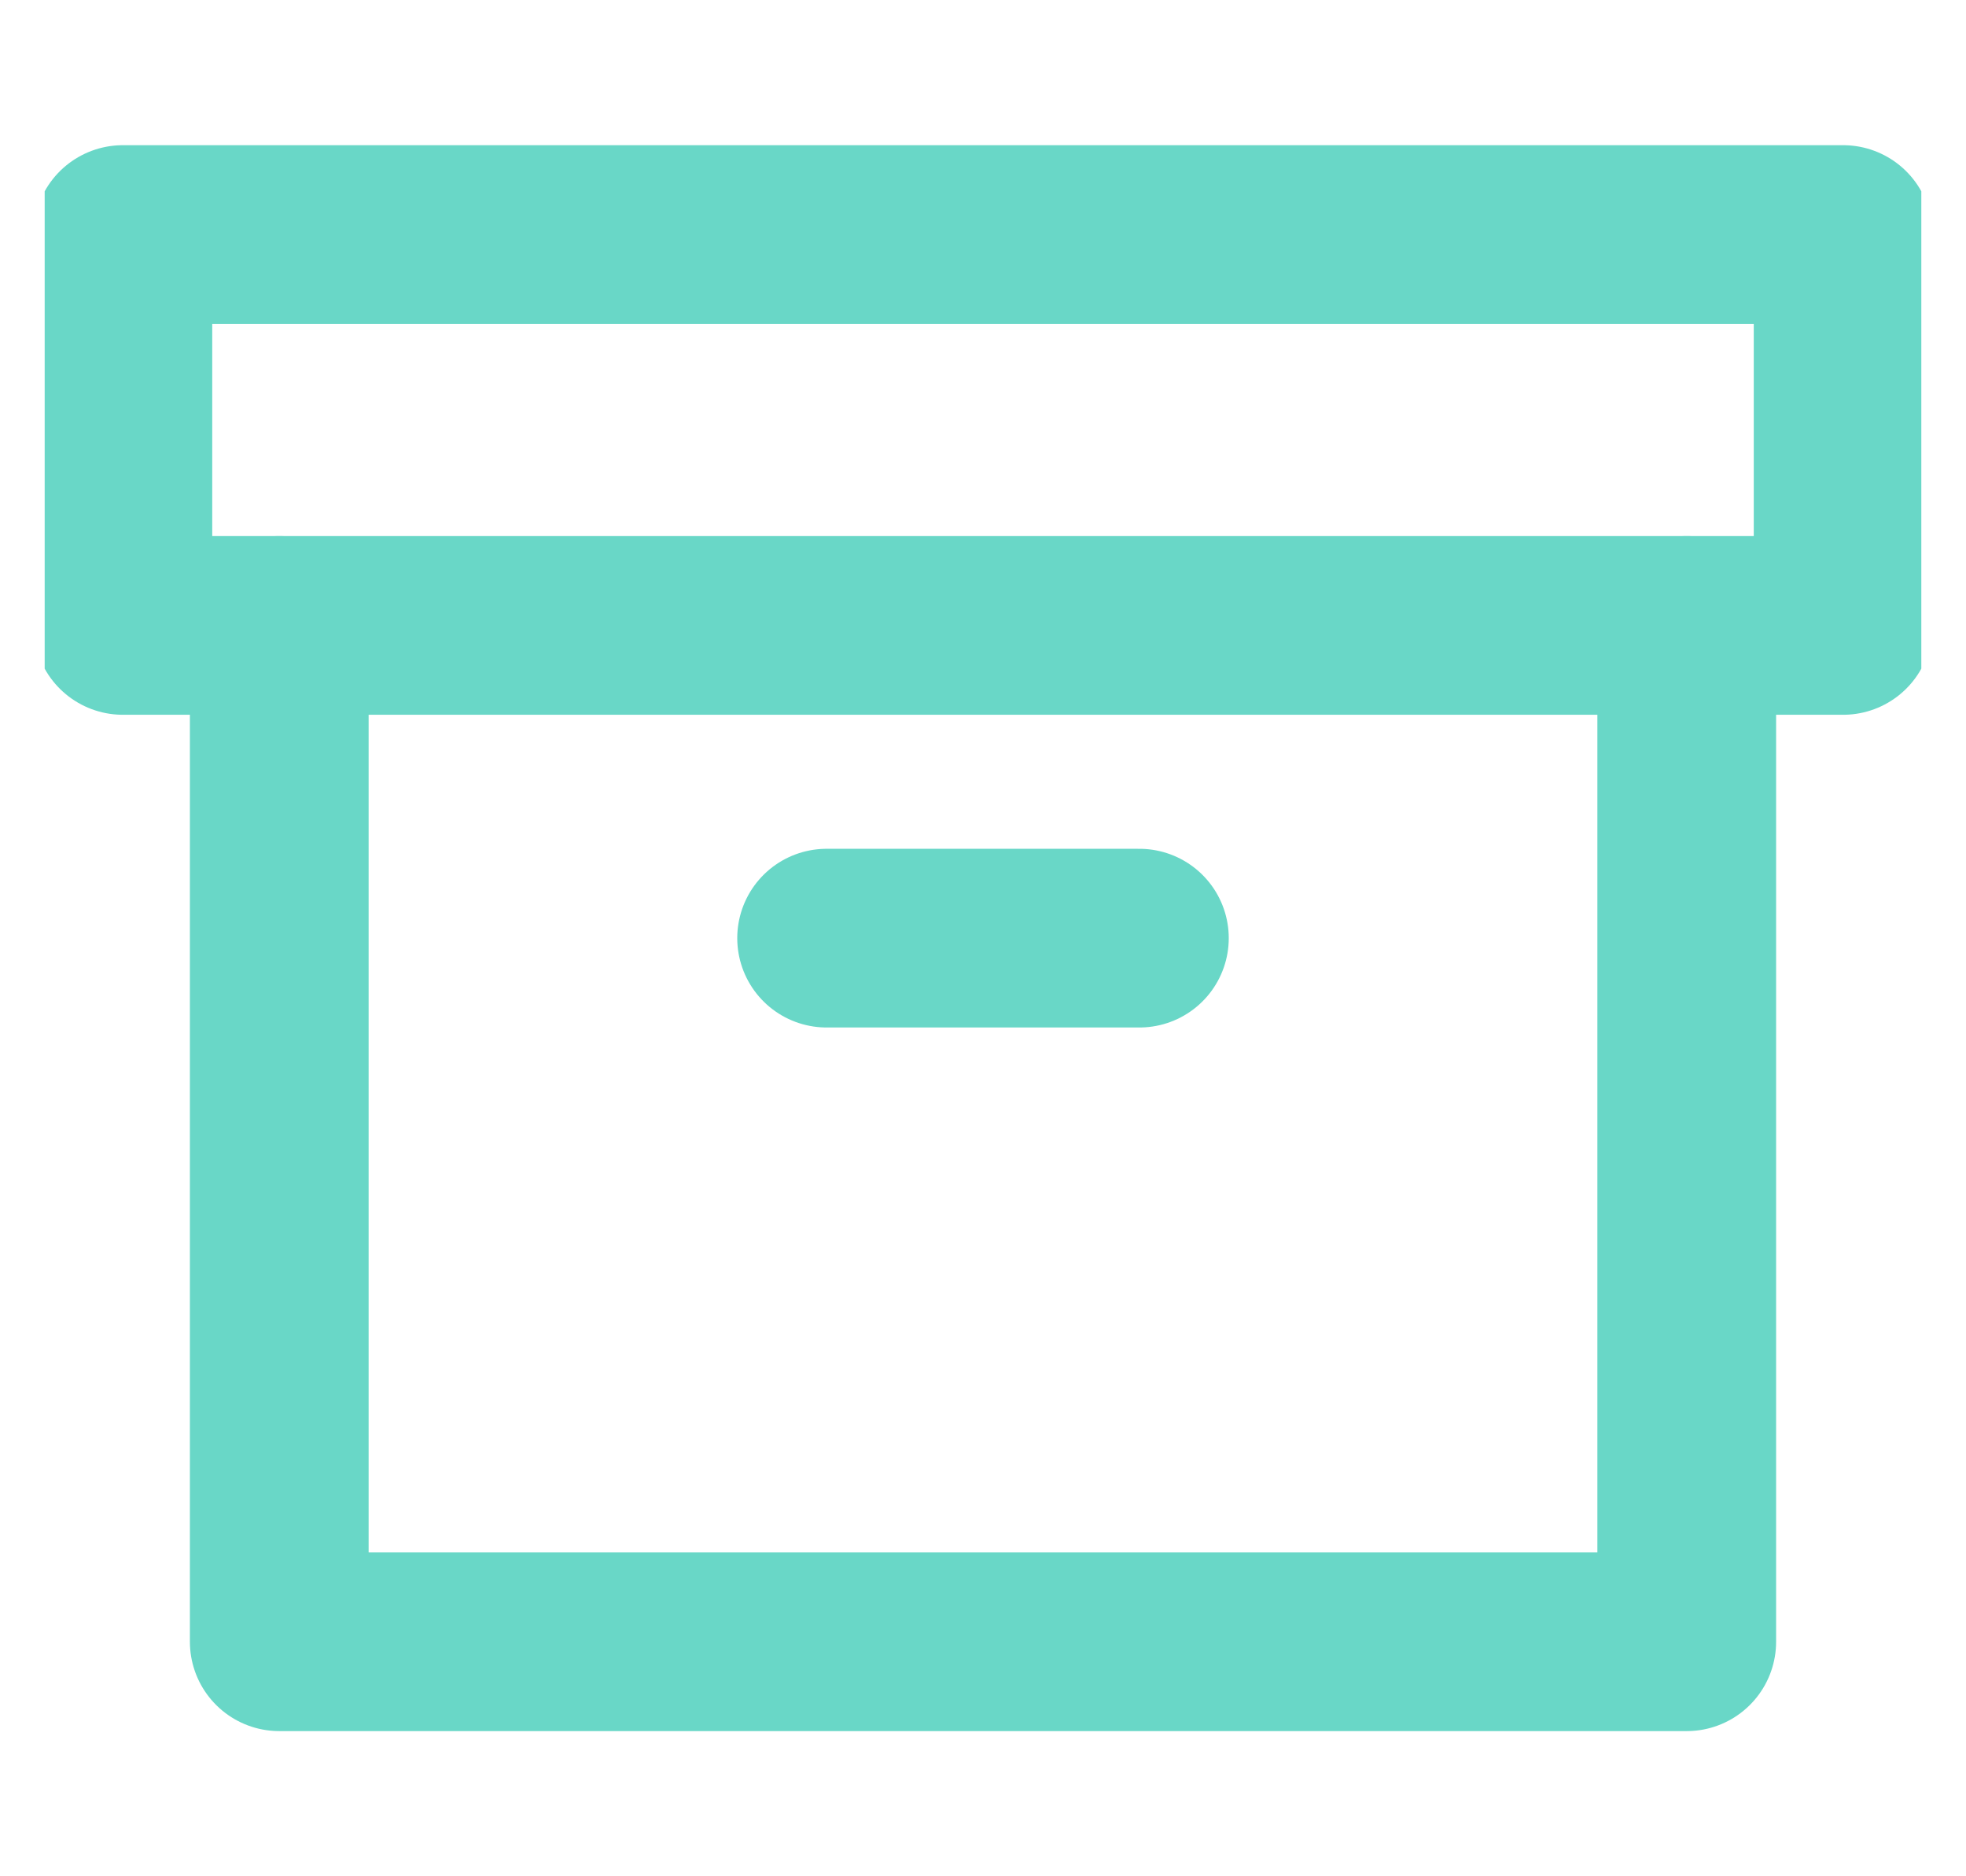 <svg width="22" height="21" viewBox="0 0 22 21" fill="none" xmlns="http://www.w3.org/2000/svg">
<g id="archive" clip-path="url(#clip0_1281_8610)">
<path id="Vector" d="M18.875 7V18.375H3.125V7" stroke="#69D7C7" stroke-width="2" stroke-linecap="round" stroke-linejoin="round"/>
<path id="Vector_2" d="M20.625 2.625H1.375V7H20.625V2.625Z" stroke="#69D7C7" stroke-width="2" stroke-linecap="round" stroke-linejoin="round"/>
<path id="Vector_3" d="M9.25 10.5H12.75" stroke="#69D7C7" stroke-width="2" stroke-linecap="round" stroke-linejoin="round"/>
</g>
<defs>
<clipPath id="clip0_1281_8610">
<rect width="21" height="21" fill="white" transform="translate(0.5)"/>
</clipPath>
</defs>
</svg>
